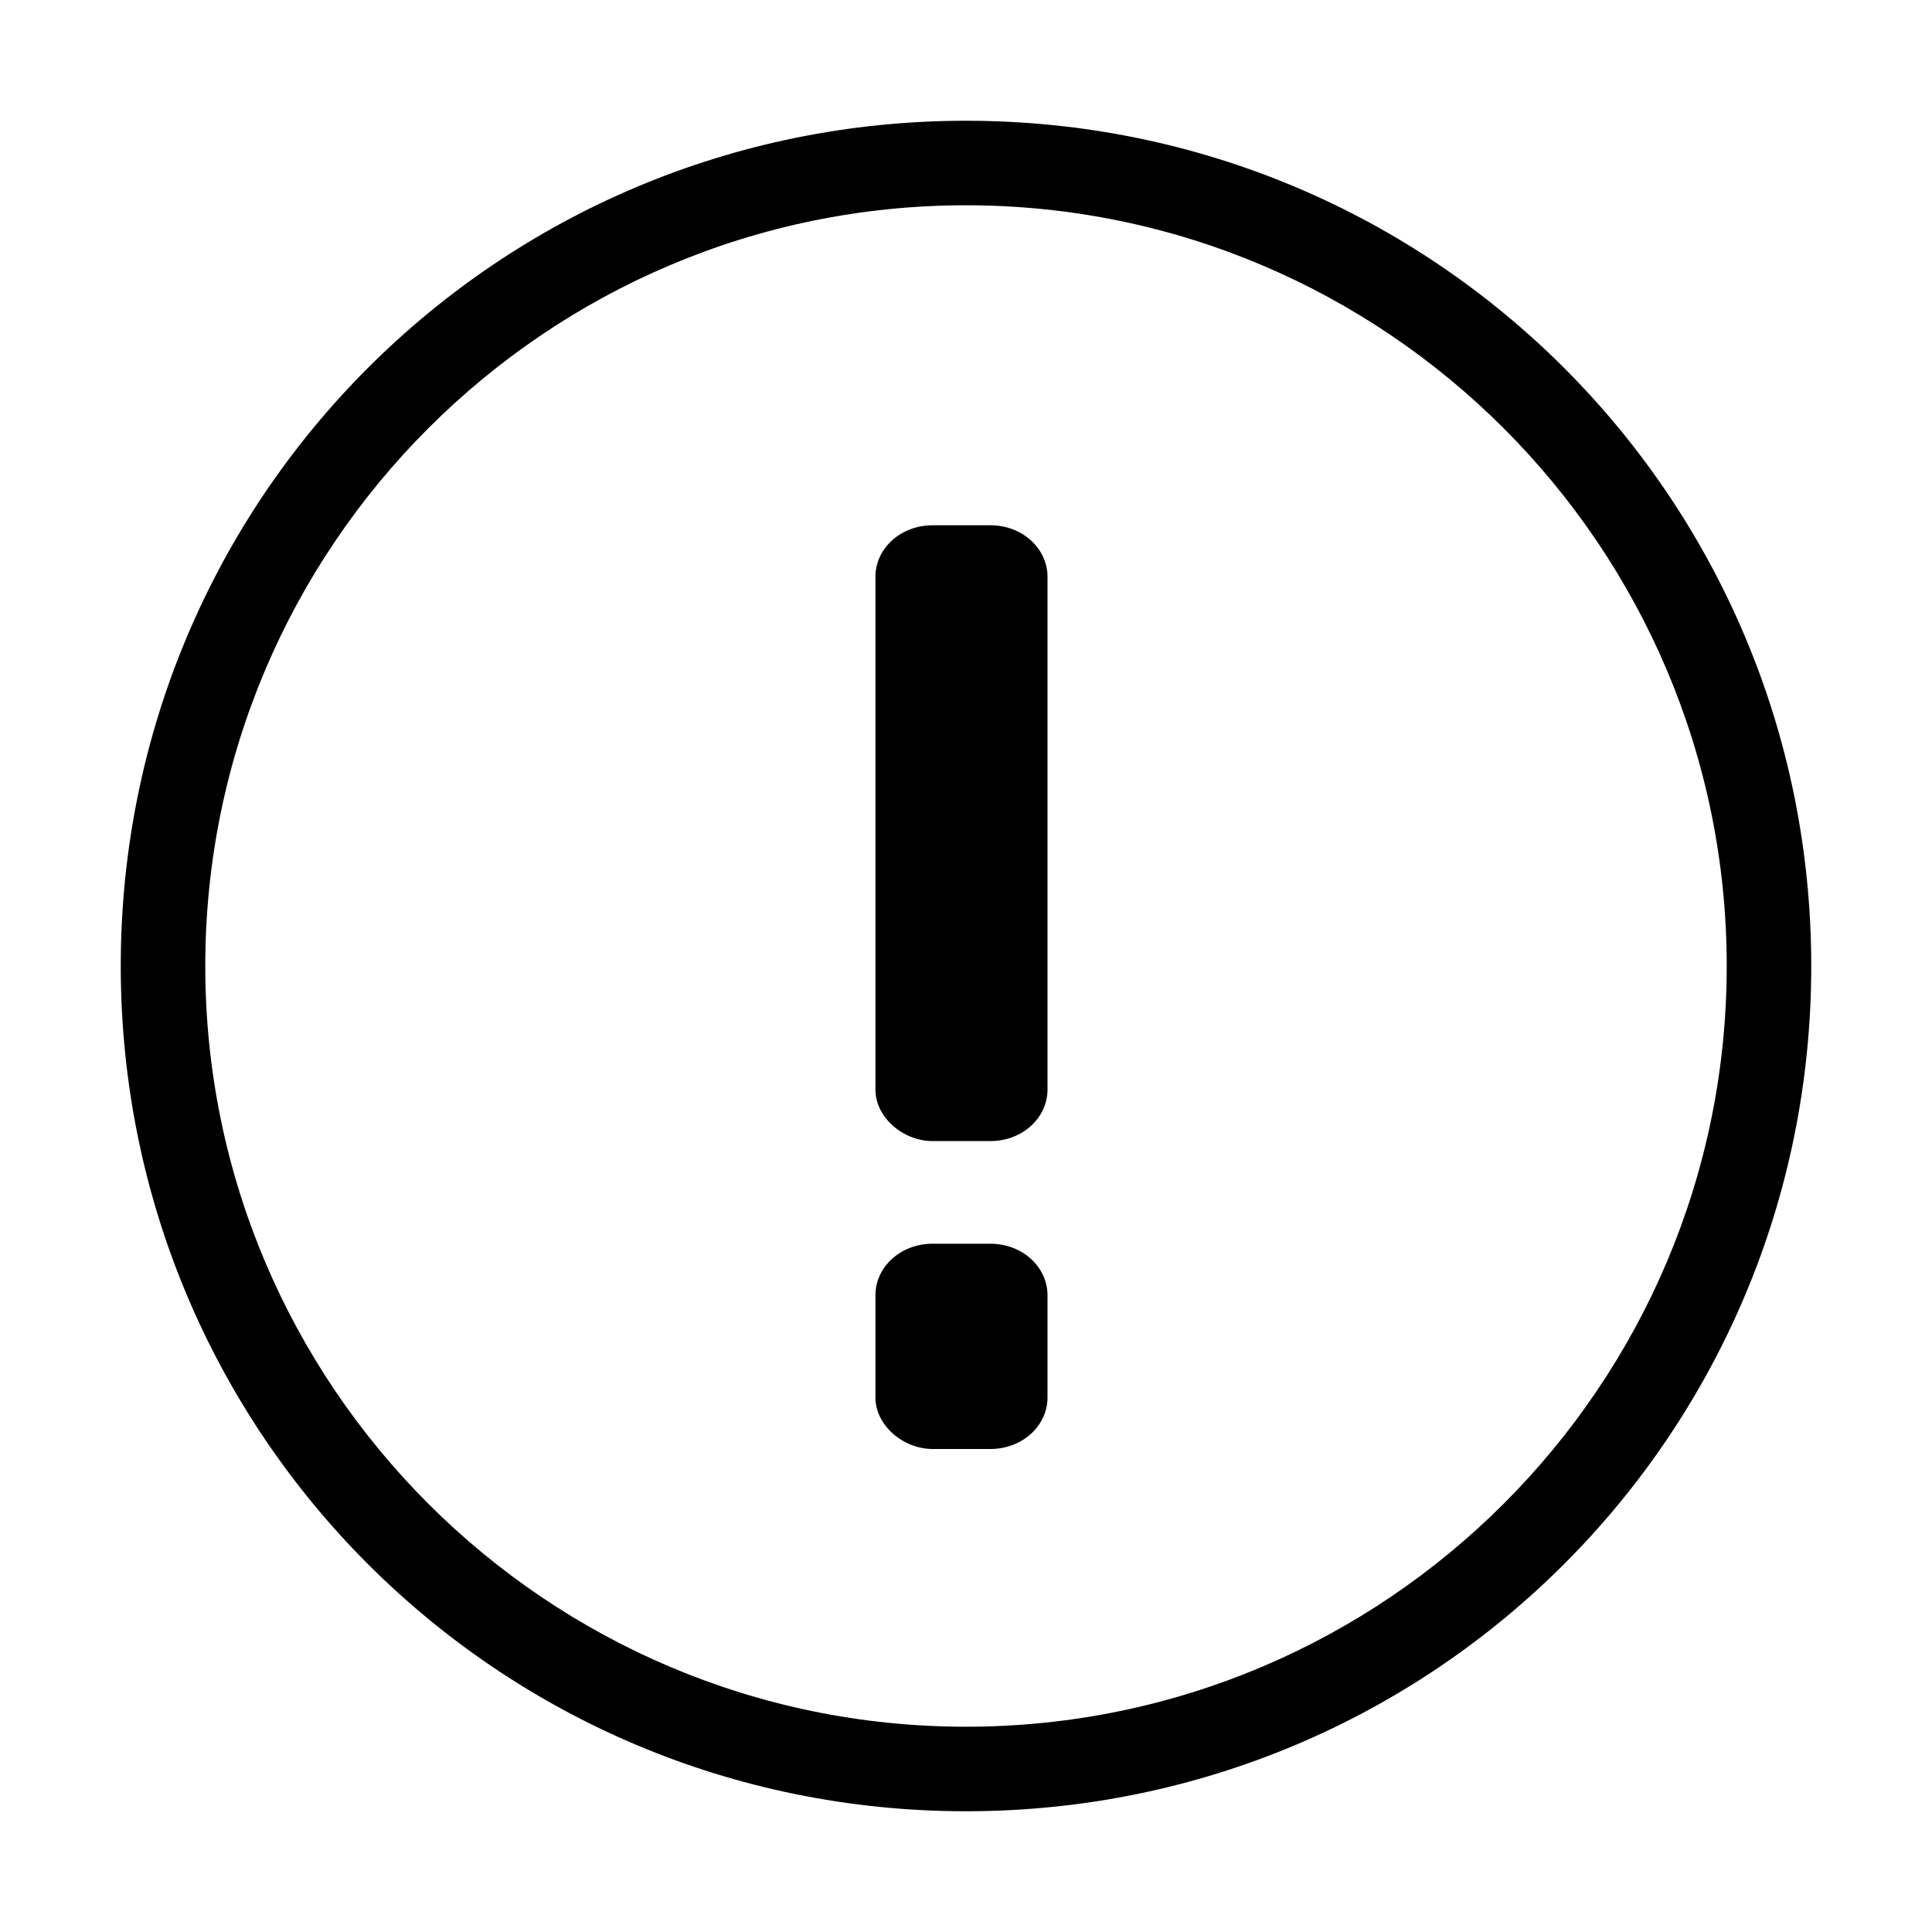 <?xml version="1.0" encoding="utf-8"?>
<!-- Generator: Adobe Illustrator 18.0.0, SVG Export Plug-In . SVG Version: 6.00 Build 0)  -->
<!DOCTYPE svg PUBLIC "-//W3C//DTD SVG 1.1//EN" "http://www.w3.org/Graphics/SVG/1.1/DTD/svg11.dtd">
<svg version="1.1" id="图层_1" xmlns="http://www.w3.org/2000/svg" xmlns:xlink="http://www.w3.org/1999/xlink" x="0px" y="0px"
	 viewBox="0 0 64 64" enable-background="new 0 0 64 64" xml:space="preserve">
<g>
	<g>
		<g>
			<path d="M32.8,17.4h-1.9c-1.1,0-1.9,0.8-1.9,1.7v17c0,0.9,0.9,1.7,1.9,1.7h1.9c1.1,0,1.9-0.8,1.9-1.7v-17
				C34.7,18.2,33.9,17.4,32.8,17.4z M32.8,41.2h-1.9c-1.1,0-1.9,0.8-1.9,1.7v3.4c0,0.9,0.9,1.7,1.9,1.7h1.9c1.1,0,1.9-0.8,1.9-1.7
				v-3.4C34.7,42,33.9,41.2,32.8,41.2z M32,4C16.5,4,4,16.5,4,32s12.5,28,28,28s28-12.5,28-28S47.5,4,32,4z M32,57.2
				C18.1,57.2,6.8,45.9,6.8,32S18.1,6.8,32,6.8S57.2,18.1,57.2,32S45.9,57.2,32,57.2z"/>
		</g>
	</g>
</g>
</svg>

